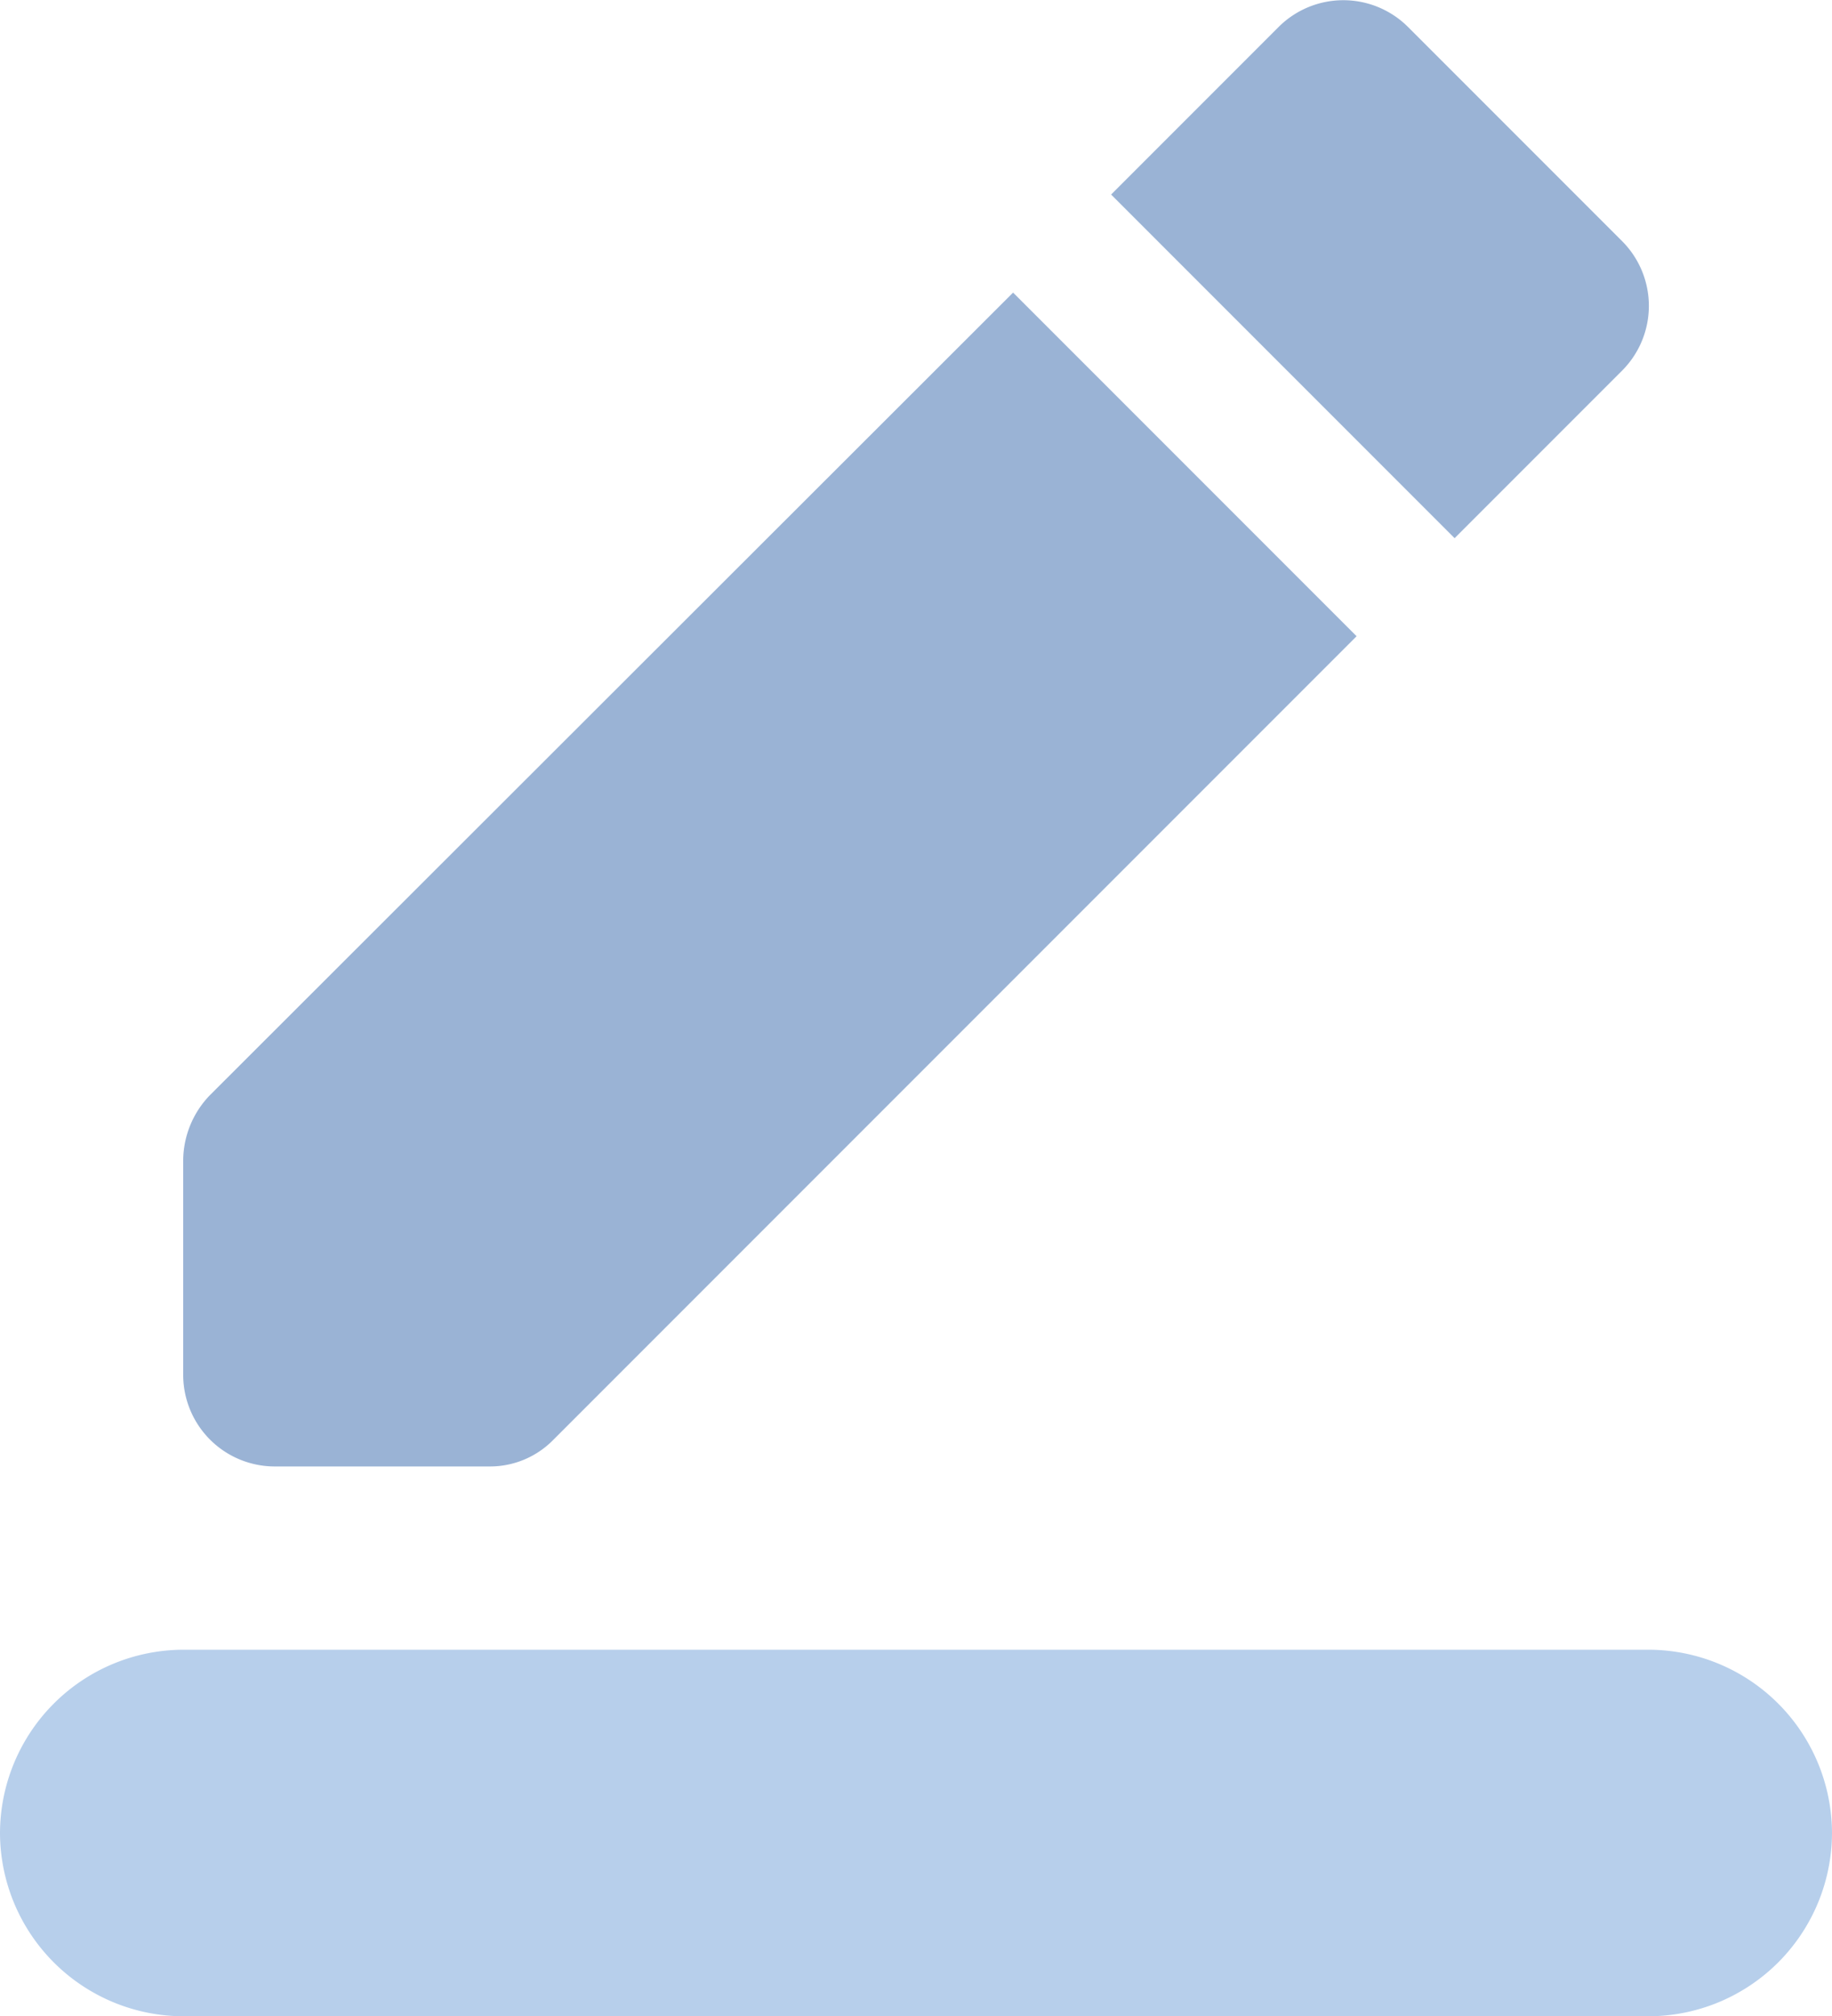 <svg xmlns="http://www.w3.org/2000/svg" width="20" height="22.003" viewBox="0 0 20 22.003">
  <g id="To_sign_Active_-_Hover" data-name="To sign | Active - Hover" transform="translate(-14.98 -13.567)">
    <path id="Caminho_5319" data-name="Caminho 5319" d="M13.06,5.19l3.75,3.75L8.04,17.71a.967.967,0,0,1-.7.29H5a1,1,0,0,1-1-1V14.66a1.033,1.033,0,0,1,.29-.71Zm4.82,2.68L14.13,4.12l1.83-1.83a1,1,0,0,1,1.41,0l2.34,2.34a1,1,0,0,1,0,1.41Z" transform="translate(12.98 11.57)" fill="#9ab3d5"/>
    <path id="Caminho_5320" data-name="Caminho 5320" d="M20,24H4a2.006,2.006,0,0,1-2-2H2a2.006,2.006,0,0,1,2-2H20a2.006,2.006,0,0,1,2,2h0A2.006,2.006,0,0,1,20,24Z" transform="translate(12.98 11.57)" fill="#b7cfeb"/>
  </g>
</svg>
